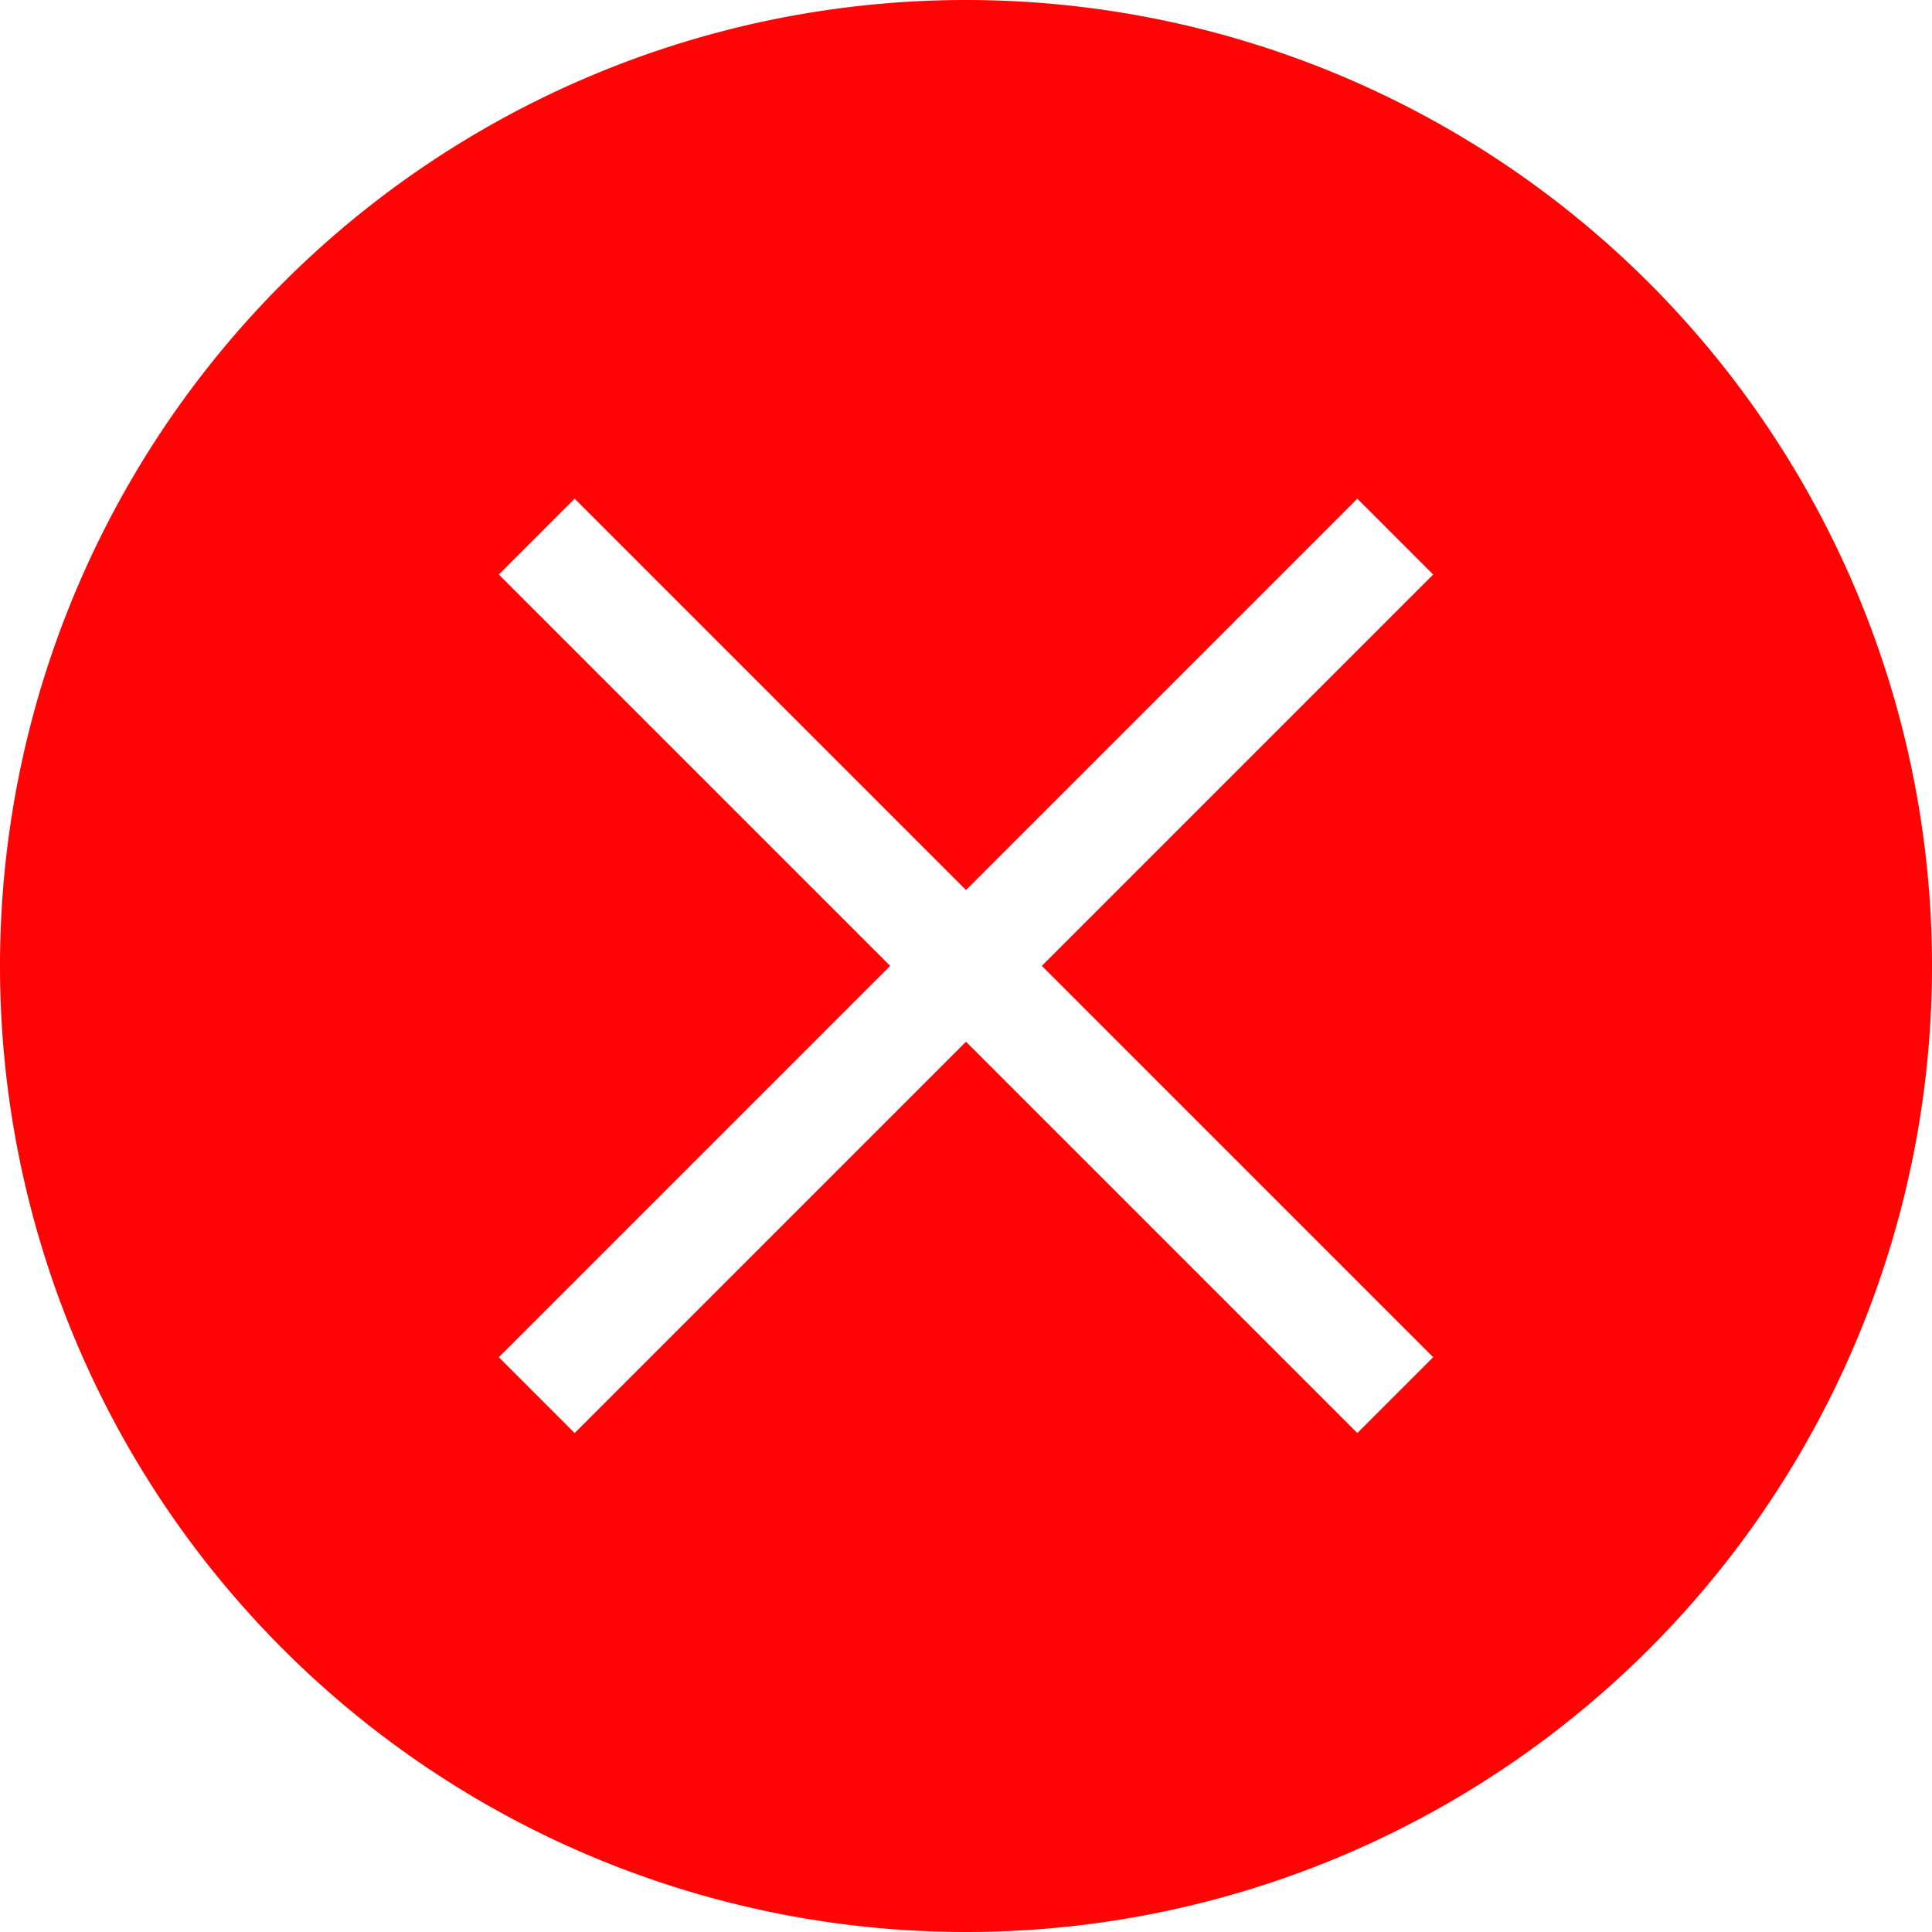 <?xml version="1.0" encoding="UTF-8"?>
<svg id="svg4" version="1.1" viewBox="0 0 16 16" xmlns="http://www.w3.org/2000/svg">
    <path id="path905-3" class="error" d="m8 0a8 8 0 0 0-8 8 8 8 0 0 0 8 8 8 8 0 0 0 8-8 8 8 0 0 0-8-8zm-3.241 4.13 3.241 3.241 3.241-3.241 0.628 0.628-3.241 3.241 3.241 3.241-0.628 0.628-3.241-3.241-3.241 3.241-0.628-0.628 3.241-3.241-3.241-3.241z"  fill="#ff0404" />
</svg>
